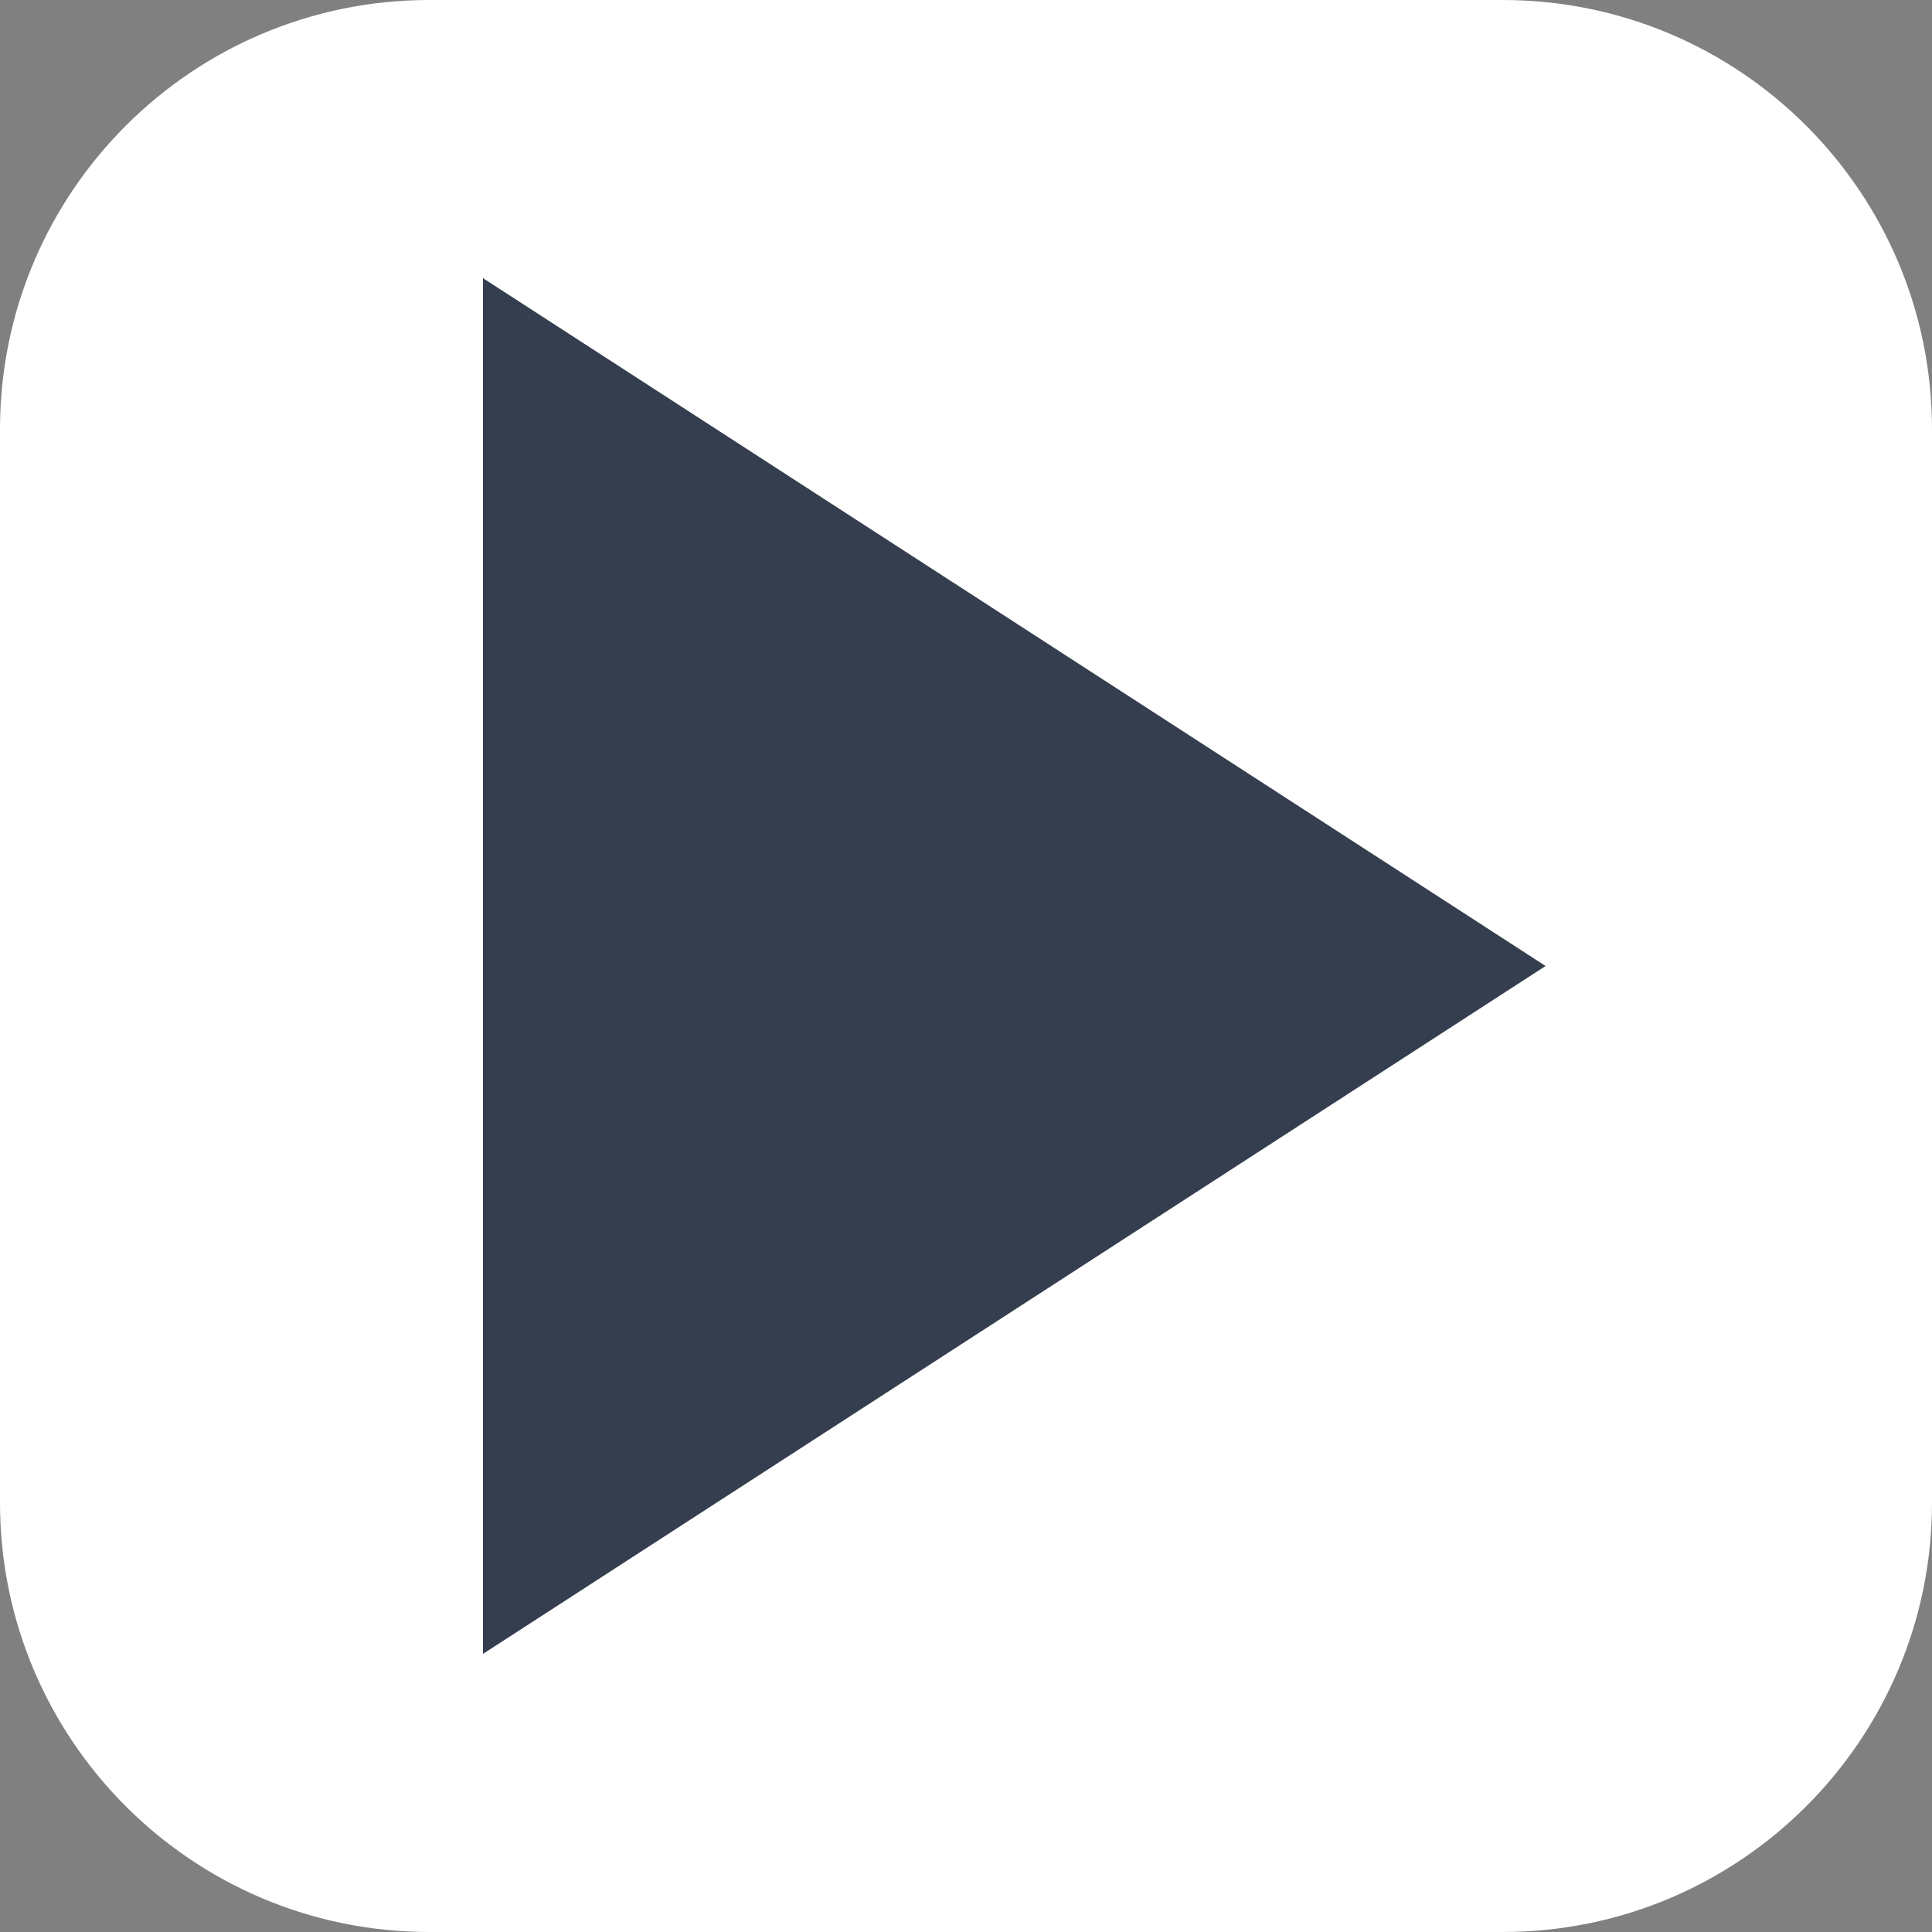 <svg viewBox="0 0 45 45" fill="none" xmlns="http://www.w3.org/2000/svg">
<rect x="0" y="0" width="45" height="45" fill="#808080" stroke="none"/>
<path d="M45 35C45 40.523 40.523 45 35 45H10C4.477 45 0 40.523 0 35V10C0 4.477 4.477 0 10 0H35C40.523 0 45 4.477 45 10V35Z" fill="white"/>
<path opacity="0.9" d="M36 22.5L11.25 6.479L11.25 38.522L36 22.5Z" fill="#1E293B"/>
</svg>
